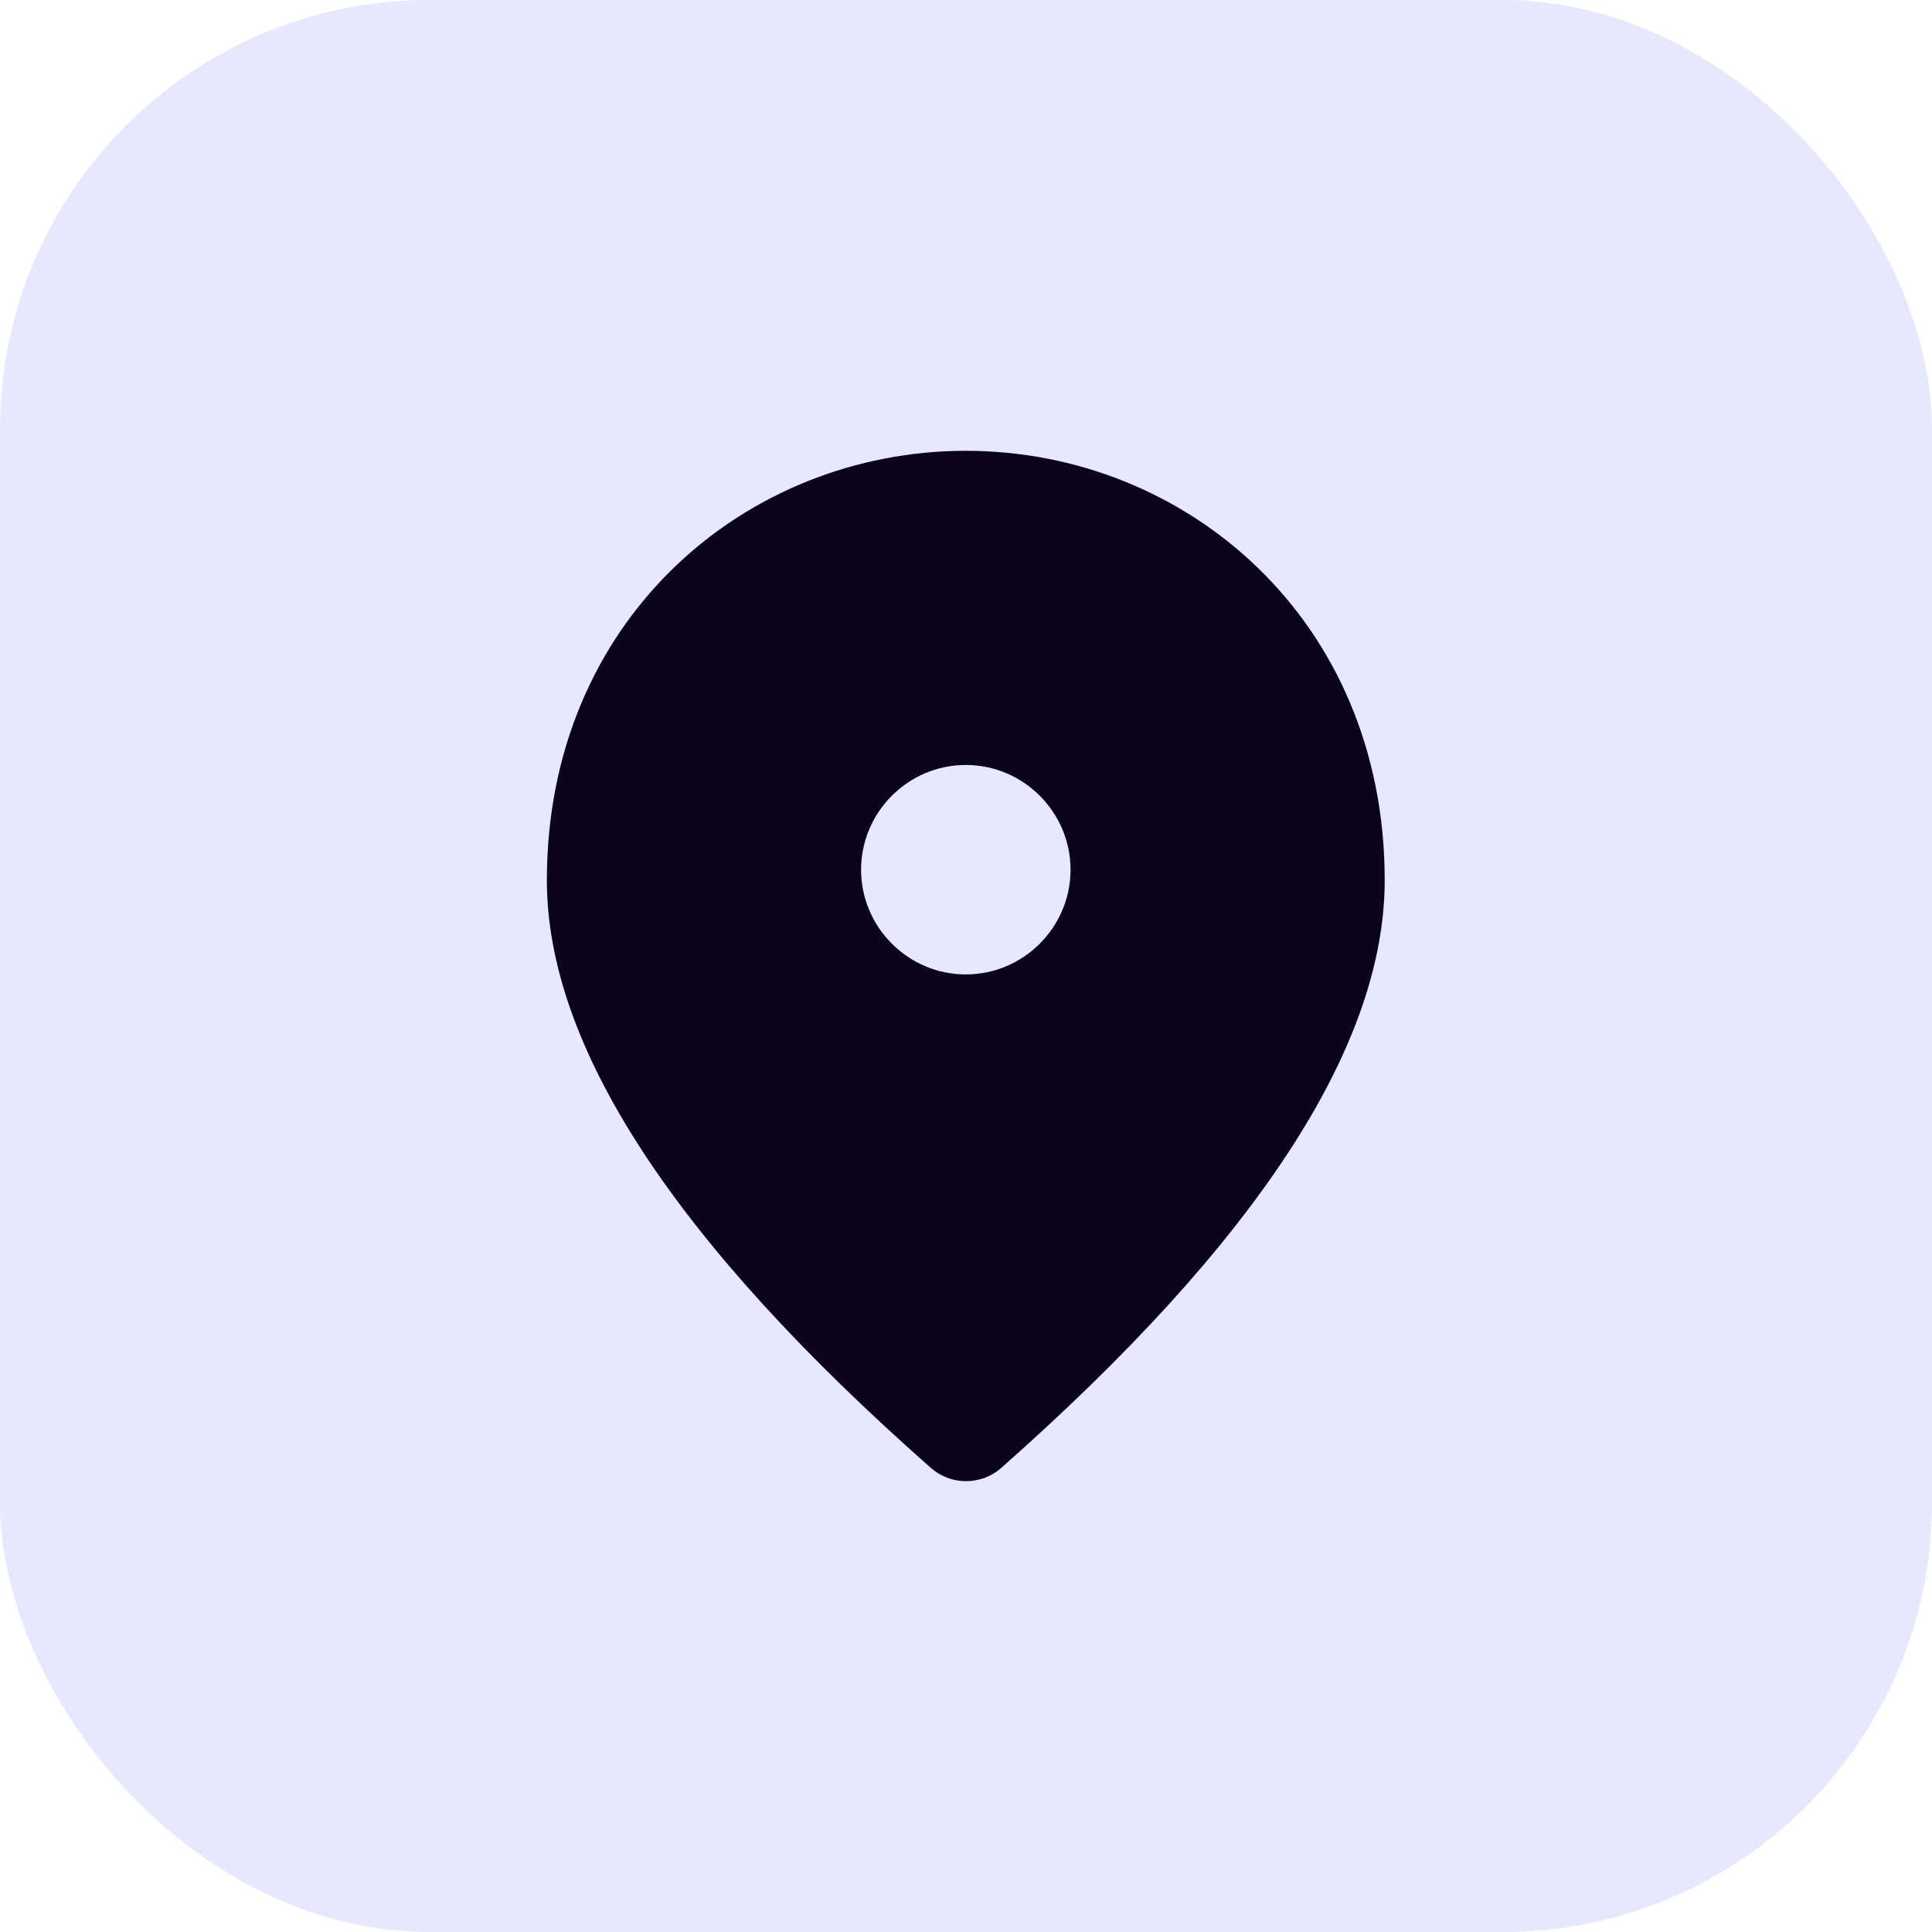 <svg width="36" height="36" viewBox="0 0 36 36" fill="none" xmlns="http://www.w3.org/2000/svg">
<rect width="36" height="36" rx="8" fill="#97A1F0" fill-opacity="0.24"/>
<path d="M17.996 8.4C13.898 8.4 10.19 11.542 10.19 16.401C10.19 19.504 12.581 23.153 17.352 27.358C17.723 27.68 18.279 27.68 18.65 27.358C23.412 23.153 25.802 19.504 25.802 16.401C25.802 11.542 22.094 8.4 17.996 8.4ZM17.996 18.157C16.923 18.157 16.045 17.279 16.045 16.206C16.045 15.133 16.923 14.254 17.996 14.254C19.07 14.254 19.948 15.133 19.948 16.206C19.948 17.279 19.07 18.157 17.996 18.157Z" fill="#0C031D"/>
</svg>
